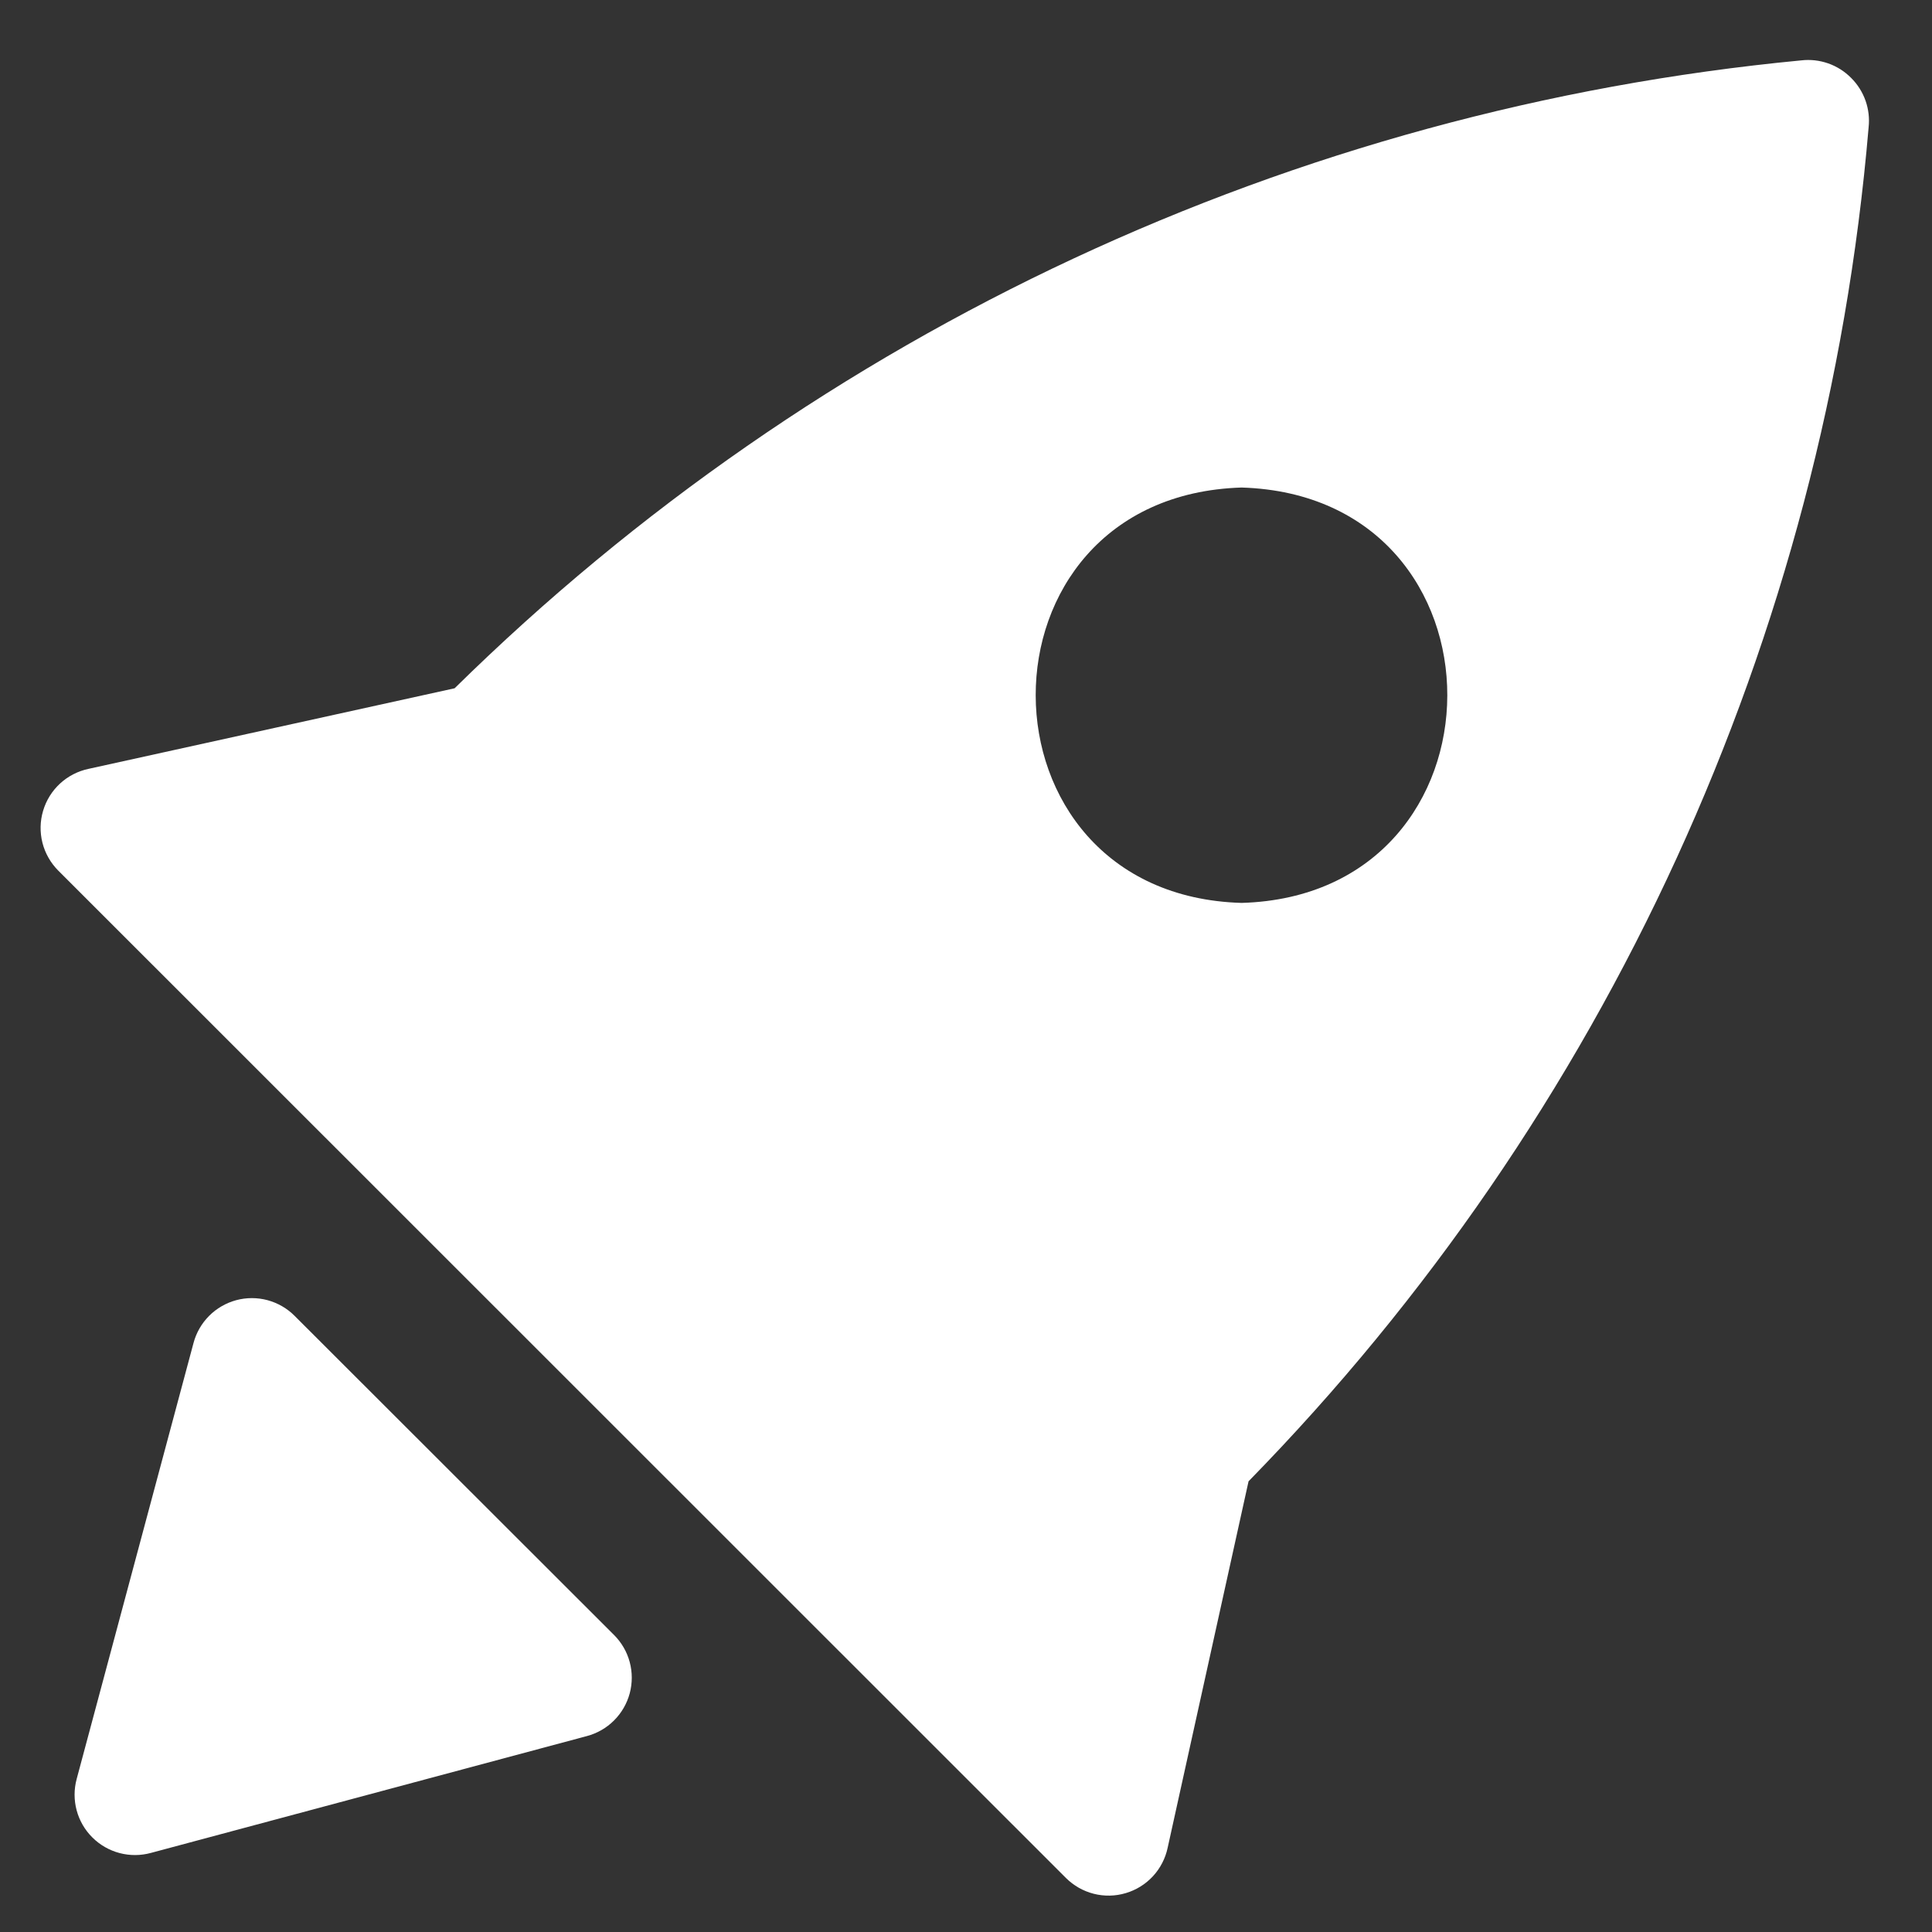 <svg width="64" height="64" viewBox="0 0 64 64" fill="none" xmlns="http://www.w3.org/2000/svg">
<rect x="0" y="0" width="64" height="64" fill="#333333" stroke="none"/>
<path d="M61.32 2.58C61.107 2.365 60.848 2.2 60.562 2.1C60.276 2 59.971 1.965 59.67 2C42.853 3.606 27.101 10.95 15.06 22.8L2.93 25.47C2.578 25.545 2.252 25.713 1.988 25.957C1.724 26.201 1.53 26.512 1.428 26.858C1.325 27.203 1.318 27.569 1.406 27.918C1.495 28.267 1.676 28.585 1.93 28.84L35.31 62.21C35.565 62.464 35.883 62.645 36.232 62.734C36.581 62.822 36.947 62.815 37.292 62.712C37.638 62.61 37.949 62.416 38.193 62.152C38.437 61.888 38.605 61.562 38.68 61.21L41.36 49.07C53.208 36.96 60.471 21.102 61.9 4.22C61.933 3.921 61.898 3.618 61.798 3.334C61.697 3.05 61.534 2.792 61.32 2.58V2.58ZM41.13 29.91C32.06 29.65 32.01 16.43 41.13 16.15C50.24 16.43 50.19 29.65 41.13 29.91Z" fill="#ffffff" id="id_101"></path>
<path d="M9.76 43.59C9.512 43.341 9.202 43.162 8.862 43.07C8.522 42.979 8.164 42.979 7.825 43.07C7.485 43.162 7.175 43.341 6.927 43.59C6.678 43.84 6.5 44.15 6.41 44.49L2.54 58.93C2.448 59.27 2.448 59.629 2.539 59.969C2.63 60.31 2.81 60.62 3.06 60.868C3.309 61.117 3.62 61.295 3.961 61.385C4.302 61.475 4.66 61.473 5 61.38L19.44 57.51C19.78 57.42 20.091 57.242 20.34 56.993C20.589 56.745 20.768 56.435 20.86 56.096C20.951 55.756 20.951 55.398 20.86 55.058C20.769 54.718 20.589 54.408 20.34 54.16L9.76 43.59Z" fill="#ffffff" id="id_102"></path>
</svg>